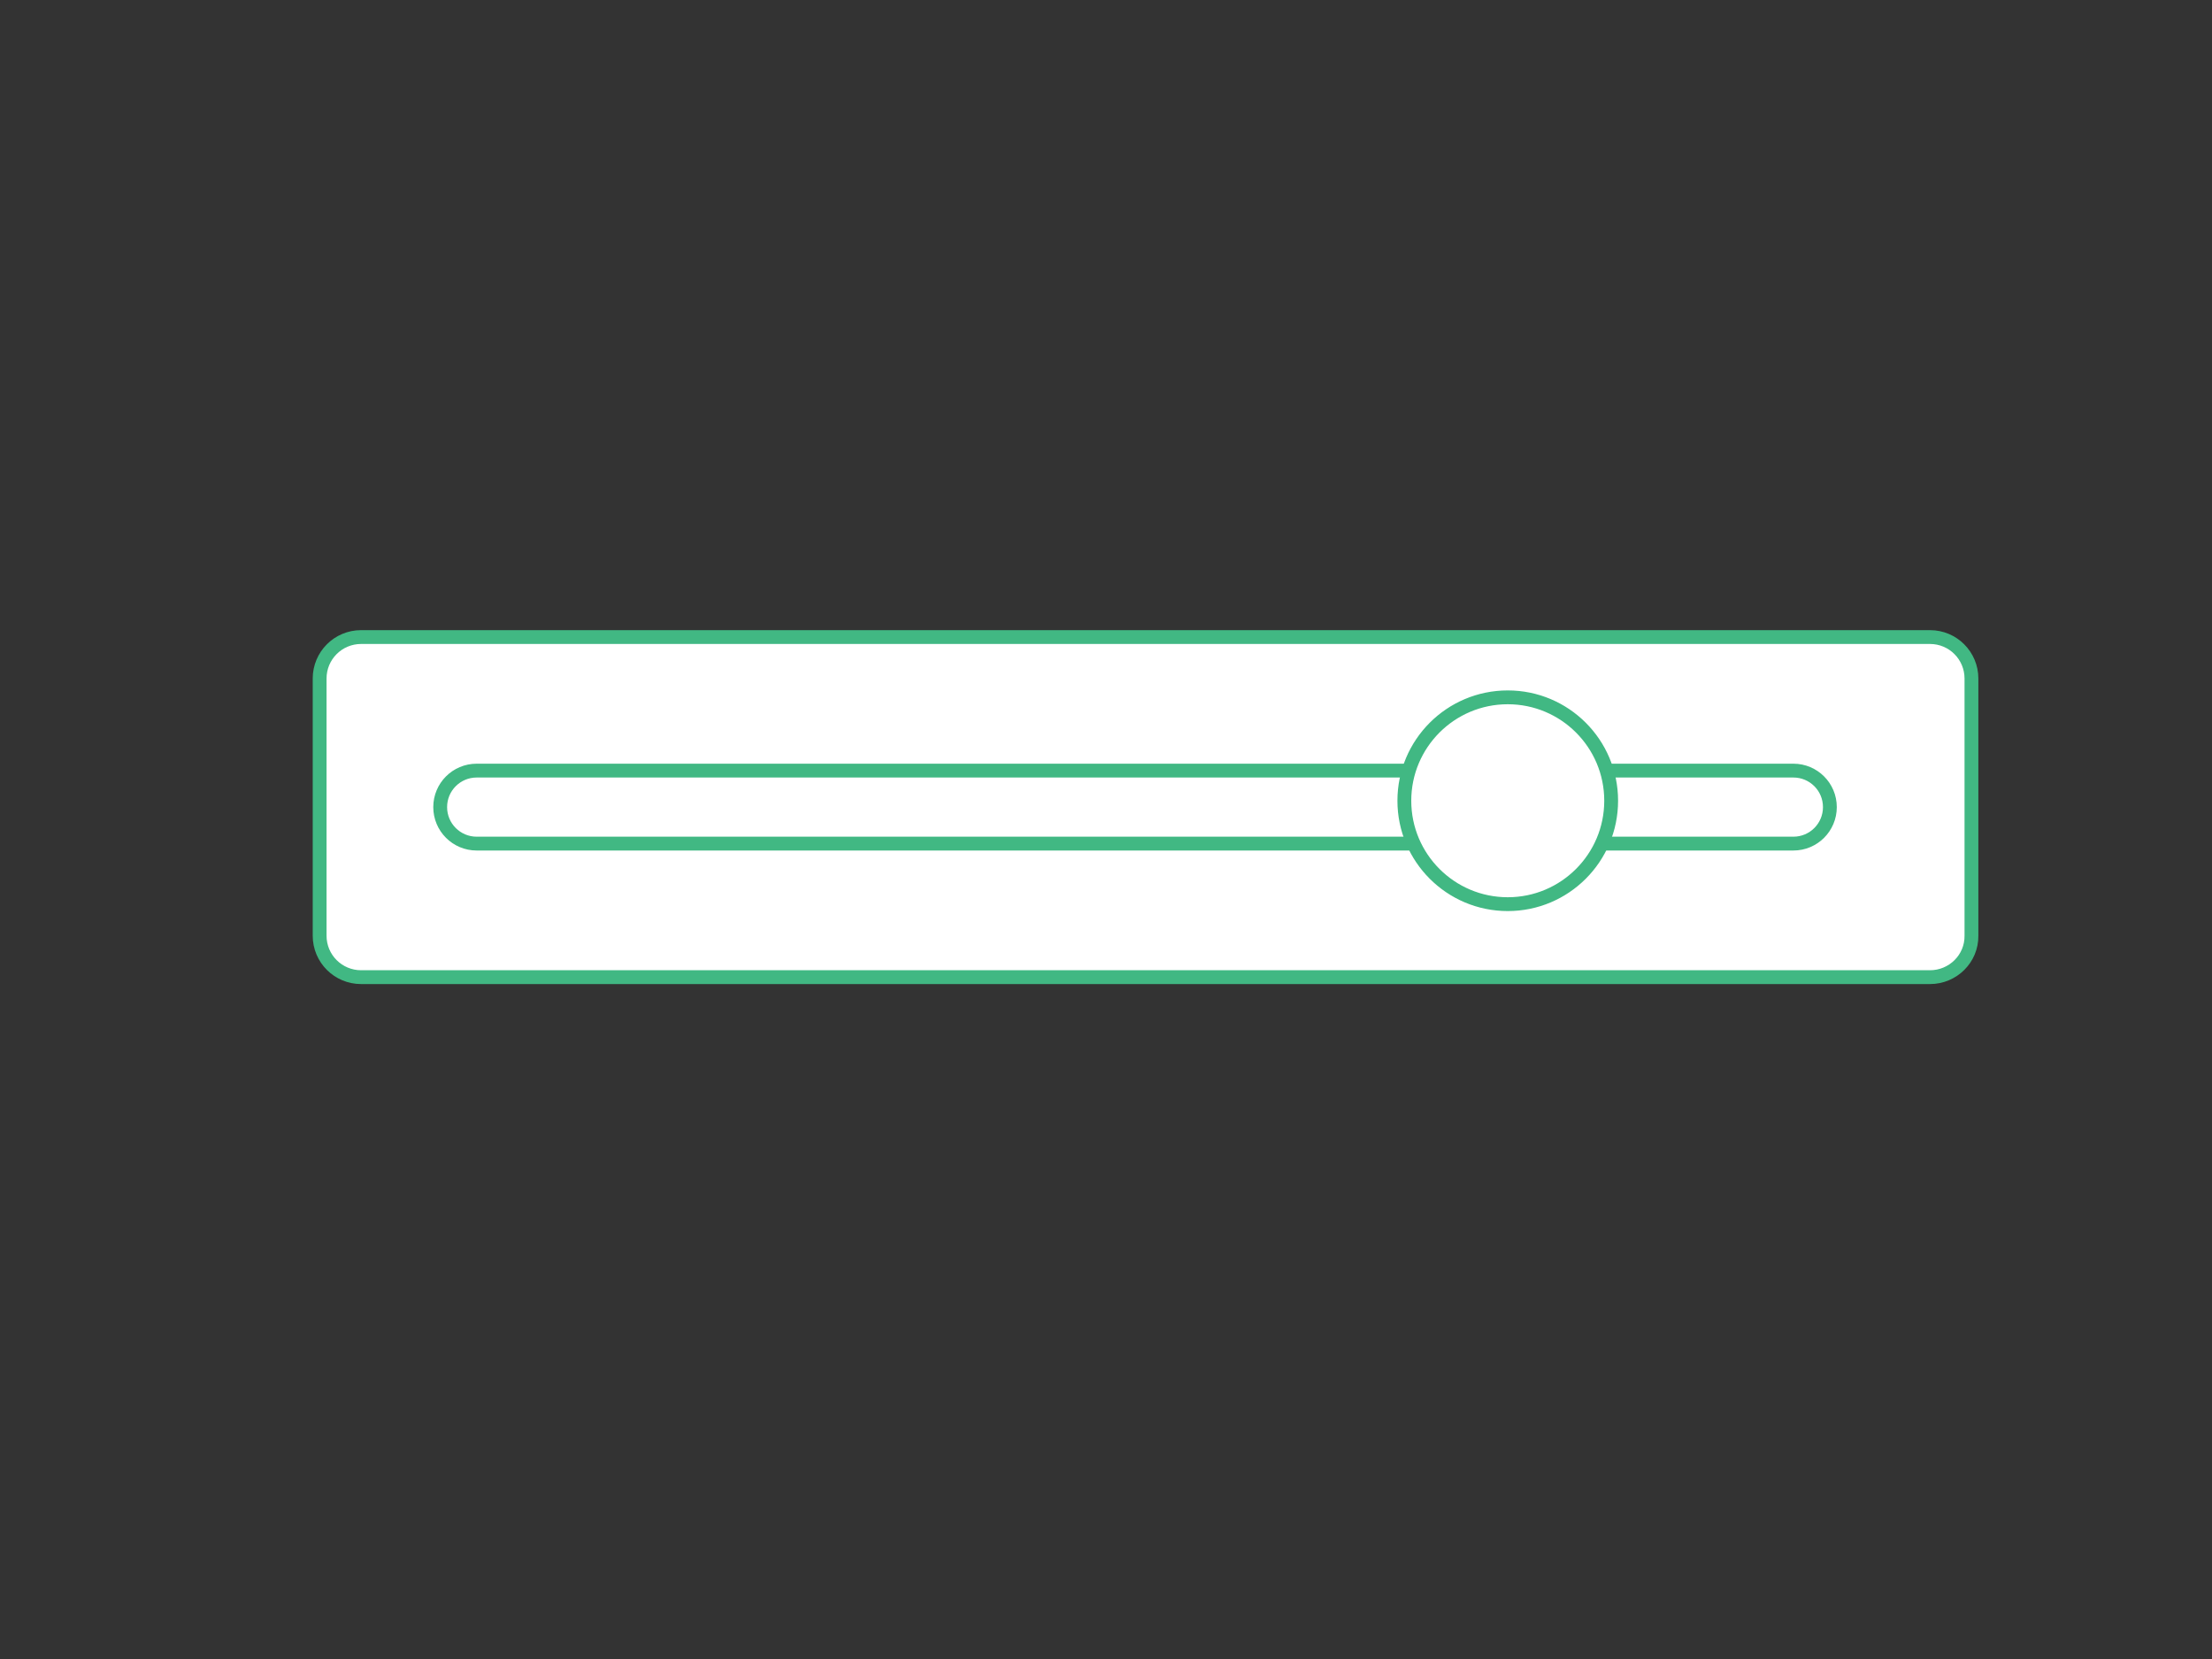 <svg version="1.1" id="Calque_1" xmlns="http://www.w3.org/2000/svg" x="0" y="0" viewBox="0 0 800 600"
     xml:space="preserve"><rect x="0" y="0" width="800" height="600" fill="#333333" stroke="none"/><style>.st0{fill:#fff;stroke:#41b883;stroke-width:5;stroke-miterlimit:10}</style>
    <path class="st0"
          d="M698 353.4H130.6c-8.3 0-15-6.7-15-15v-93c0-8.3 6.7-15 15-15H698c8.3 0 15 6.7 15 15v93c.1 8.3-6.7 15-15 15z"/>
    <path class="st0"
          d="M648.6 305.1H172.4c-7.3 0-13.2-5.9-13.2-13.2 0-7.3 5.9-13.2 13.2-13.2h476.2c7.3 0 13.2 5.9 13.2 13.2 0 7.3-5.9 13.2-13.2 13.2z"/>
    <circle class="st0" cx="545.3" cy="289.6" r="37.4"/></svg>